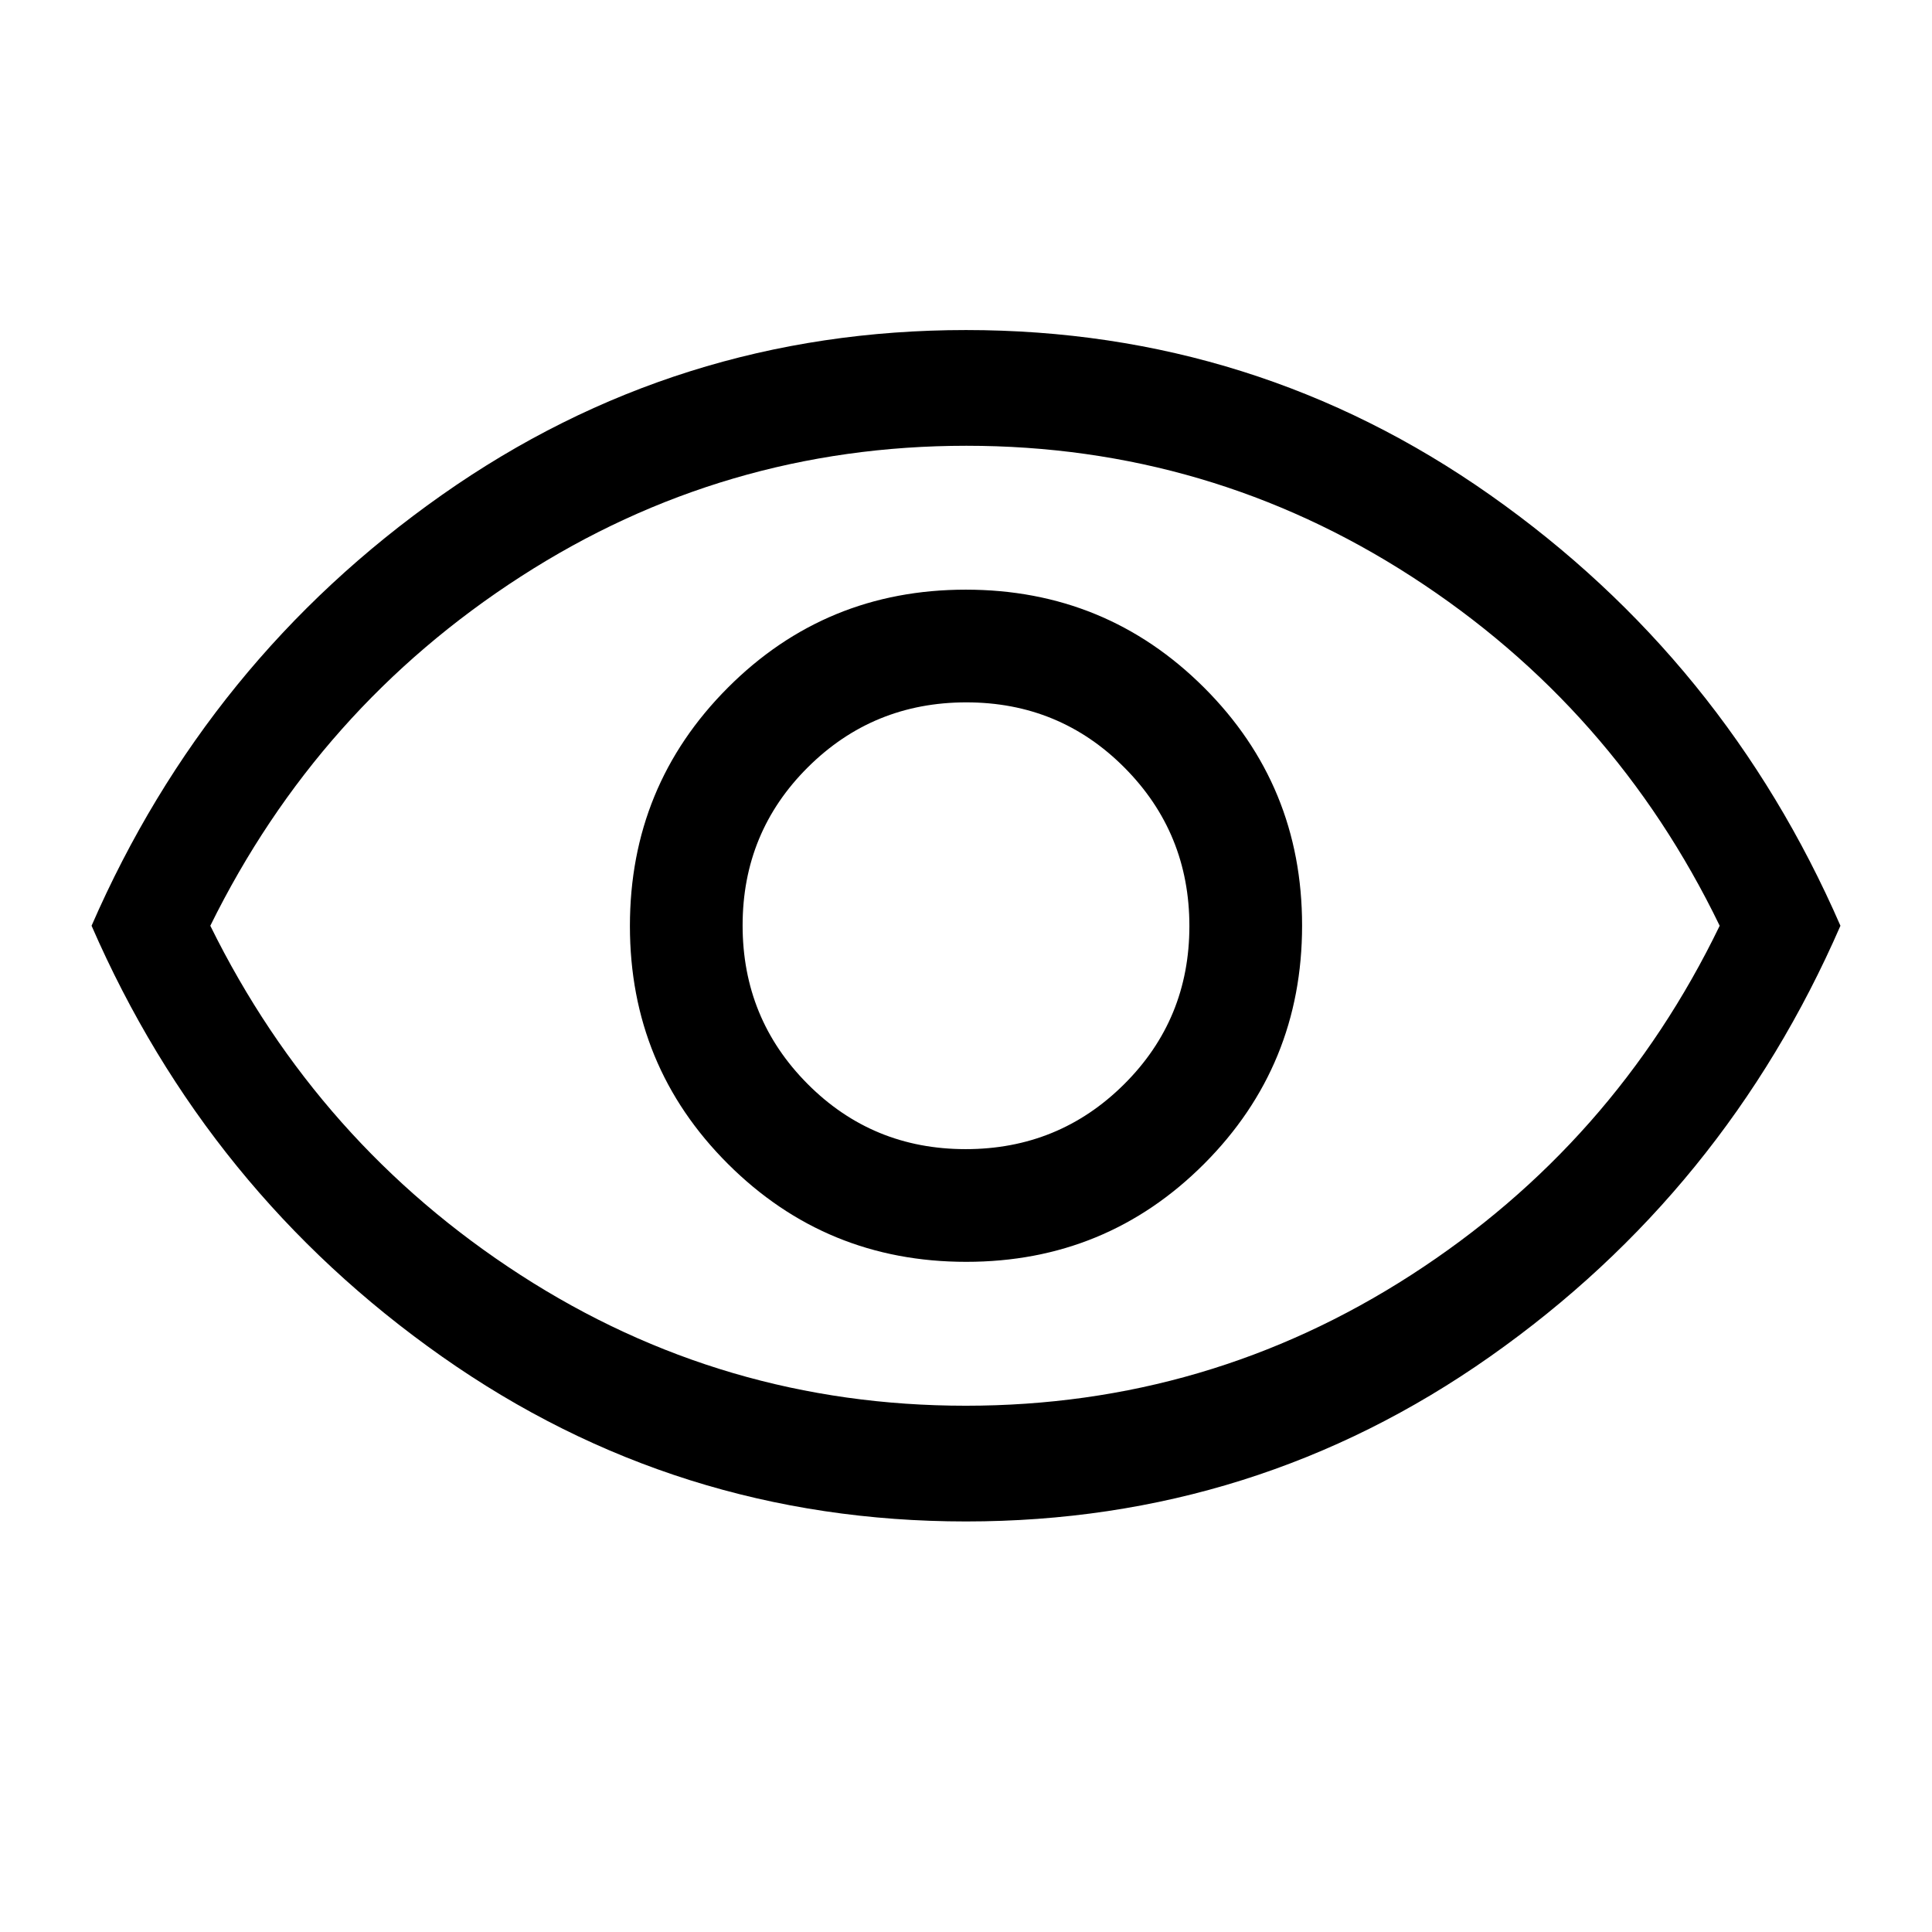 <svg xmlns="http://www.w3.org/2000/svg" height="48" viewBox="0 -960 960 960" width="48"><path d="M480.12-333q69.63 0 118.26-48.74Q647-430.49 647-500.12t-48.74-118.26Q549.51-667 479.88-667t-118.25 48.74Q313-569.51 313-499.88t48.74 118.25Q410.49-333 480.12-333Zm-.3-56q-46.32 0-78.57-32.43Q369-453.85 369-500.18q0-46.32 32.43-78.57Q433.85-611 480.18-611q46.32 0 78.57 32.43Q591-546.15 591-499.82q0 46.32-32.43 78.57Q526.15-389 479.82-389Zm.18 185q-144 0-260.5-82t-174-214q57.5-132 174-214T480-796q144 0 260.5 82t174 214q-57.5 132-174 214T480-204Zm0-296Zm-.17 238.5q120.67 0 221.42-65Q802-391.5 854.5-500 802-608.5 701.42-673.5q-100.58-65-221.25-65t-221.42 65Q158-608.5 104.5-500 158-391.5 258.58-326.5q100.58 65 221.25 65Z"/></svg>